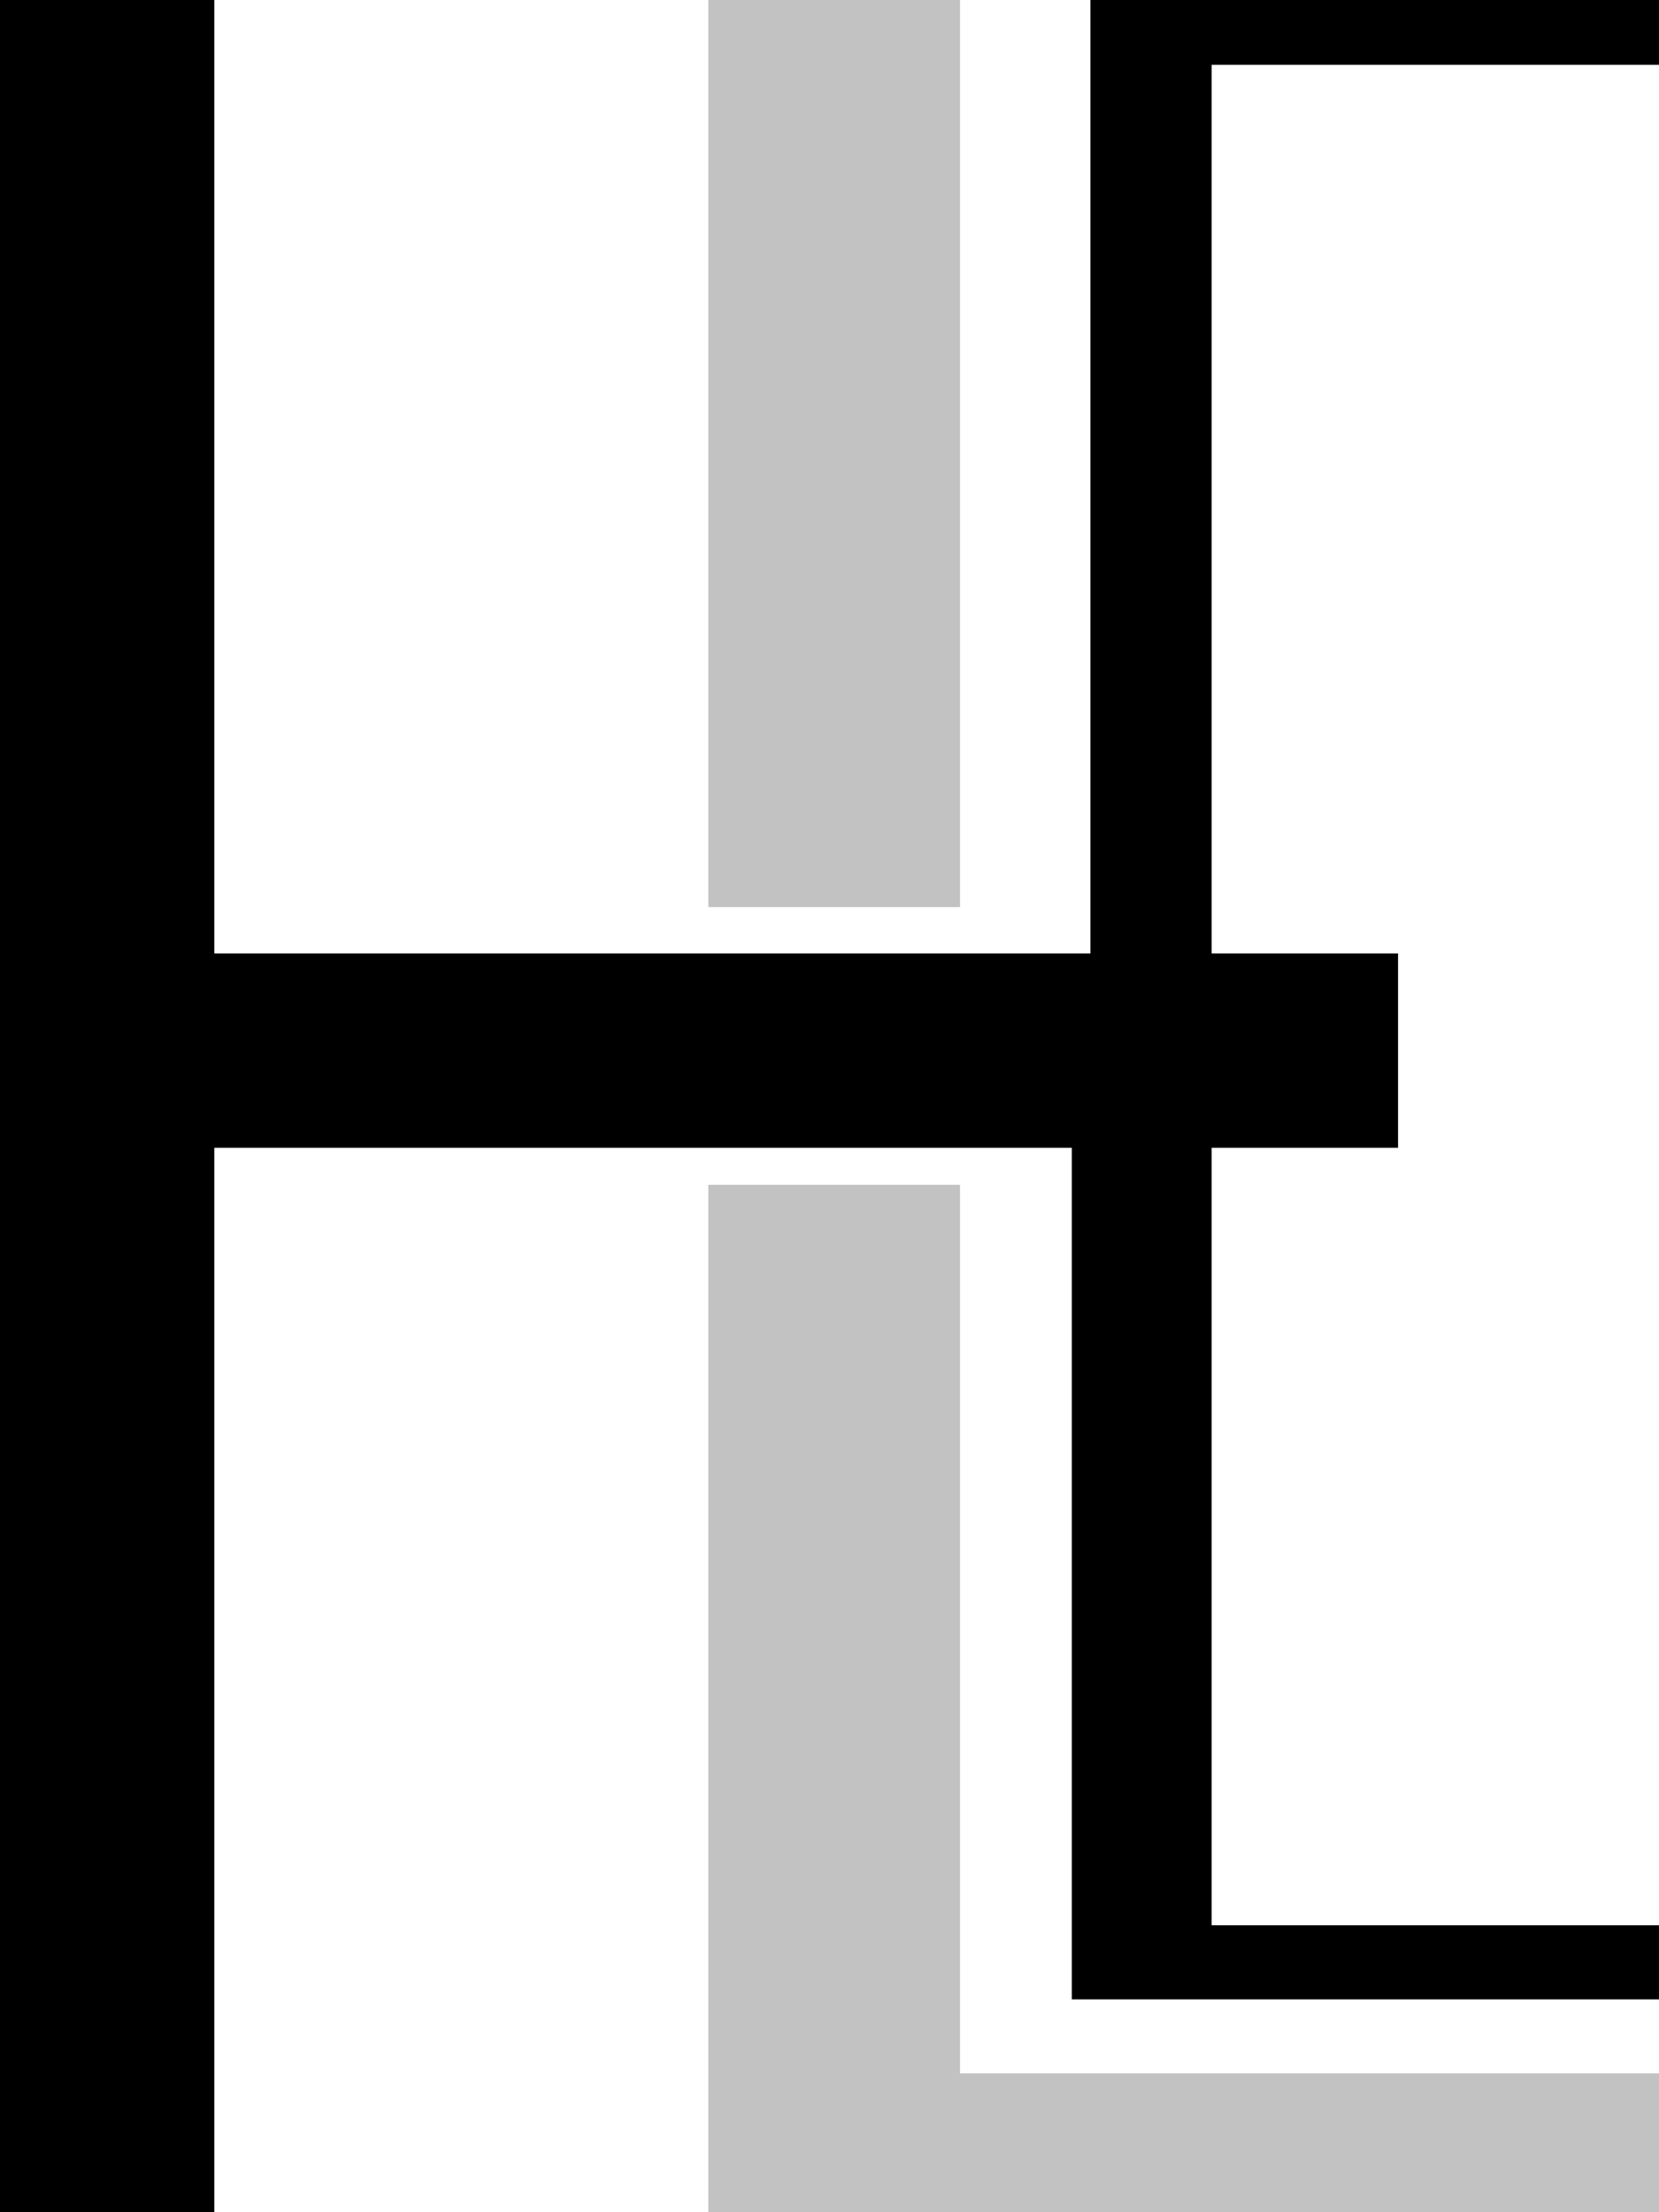 <svg width="27" height="36" viewBox="0 0 27 36" fill="none" xmlns="http://www.w3.org/2000/svg">
<path d="M0 36V0H3.489V15.515H17.747V0H27V1.054H19.719V15.515H22.753V18.678H19.719V31.331H27V32.536H17.444V18.678H3.489V36H0Z" fill="black"/>
<path d="M11.528 14.761V0H15.624V14.761H11.528Z" fill="#868686" fill-opacity="0.5"/>
<path d="M15.624 19.28H11.528V36H27V33.741H15.624V19.28Z" fill="#868686" fill-opacity="0.5"/>
</svg>

